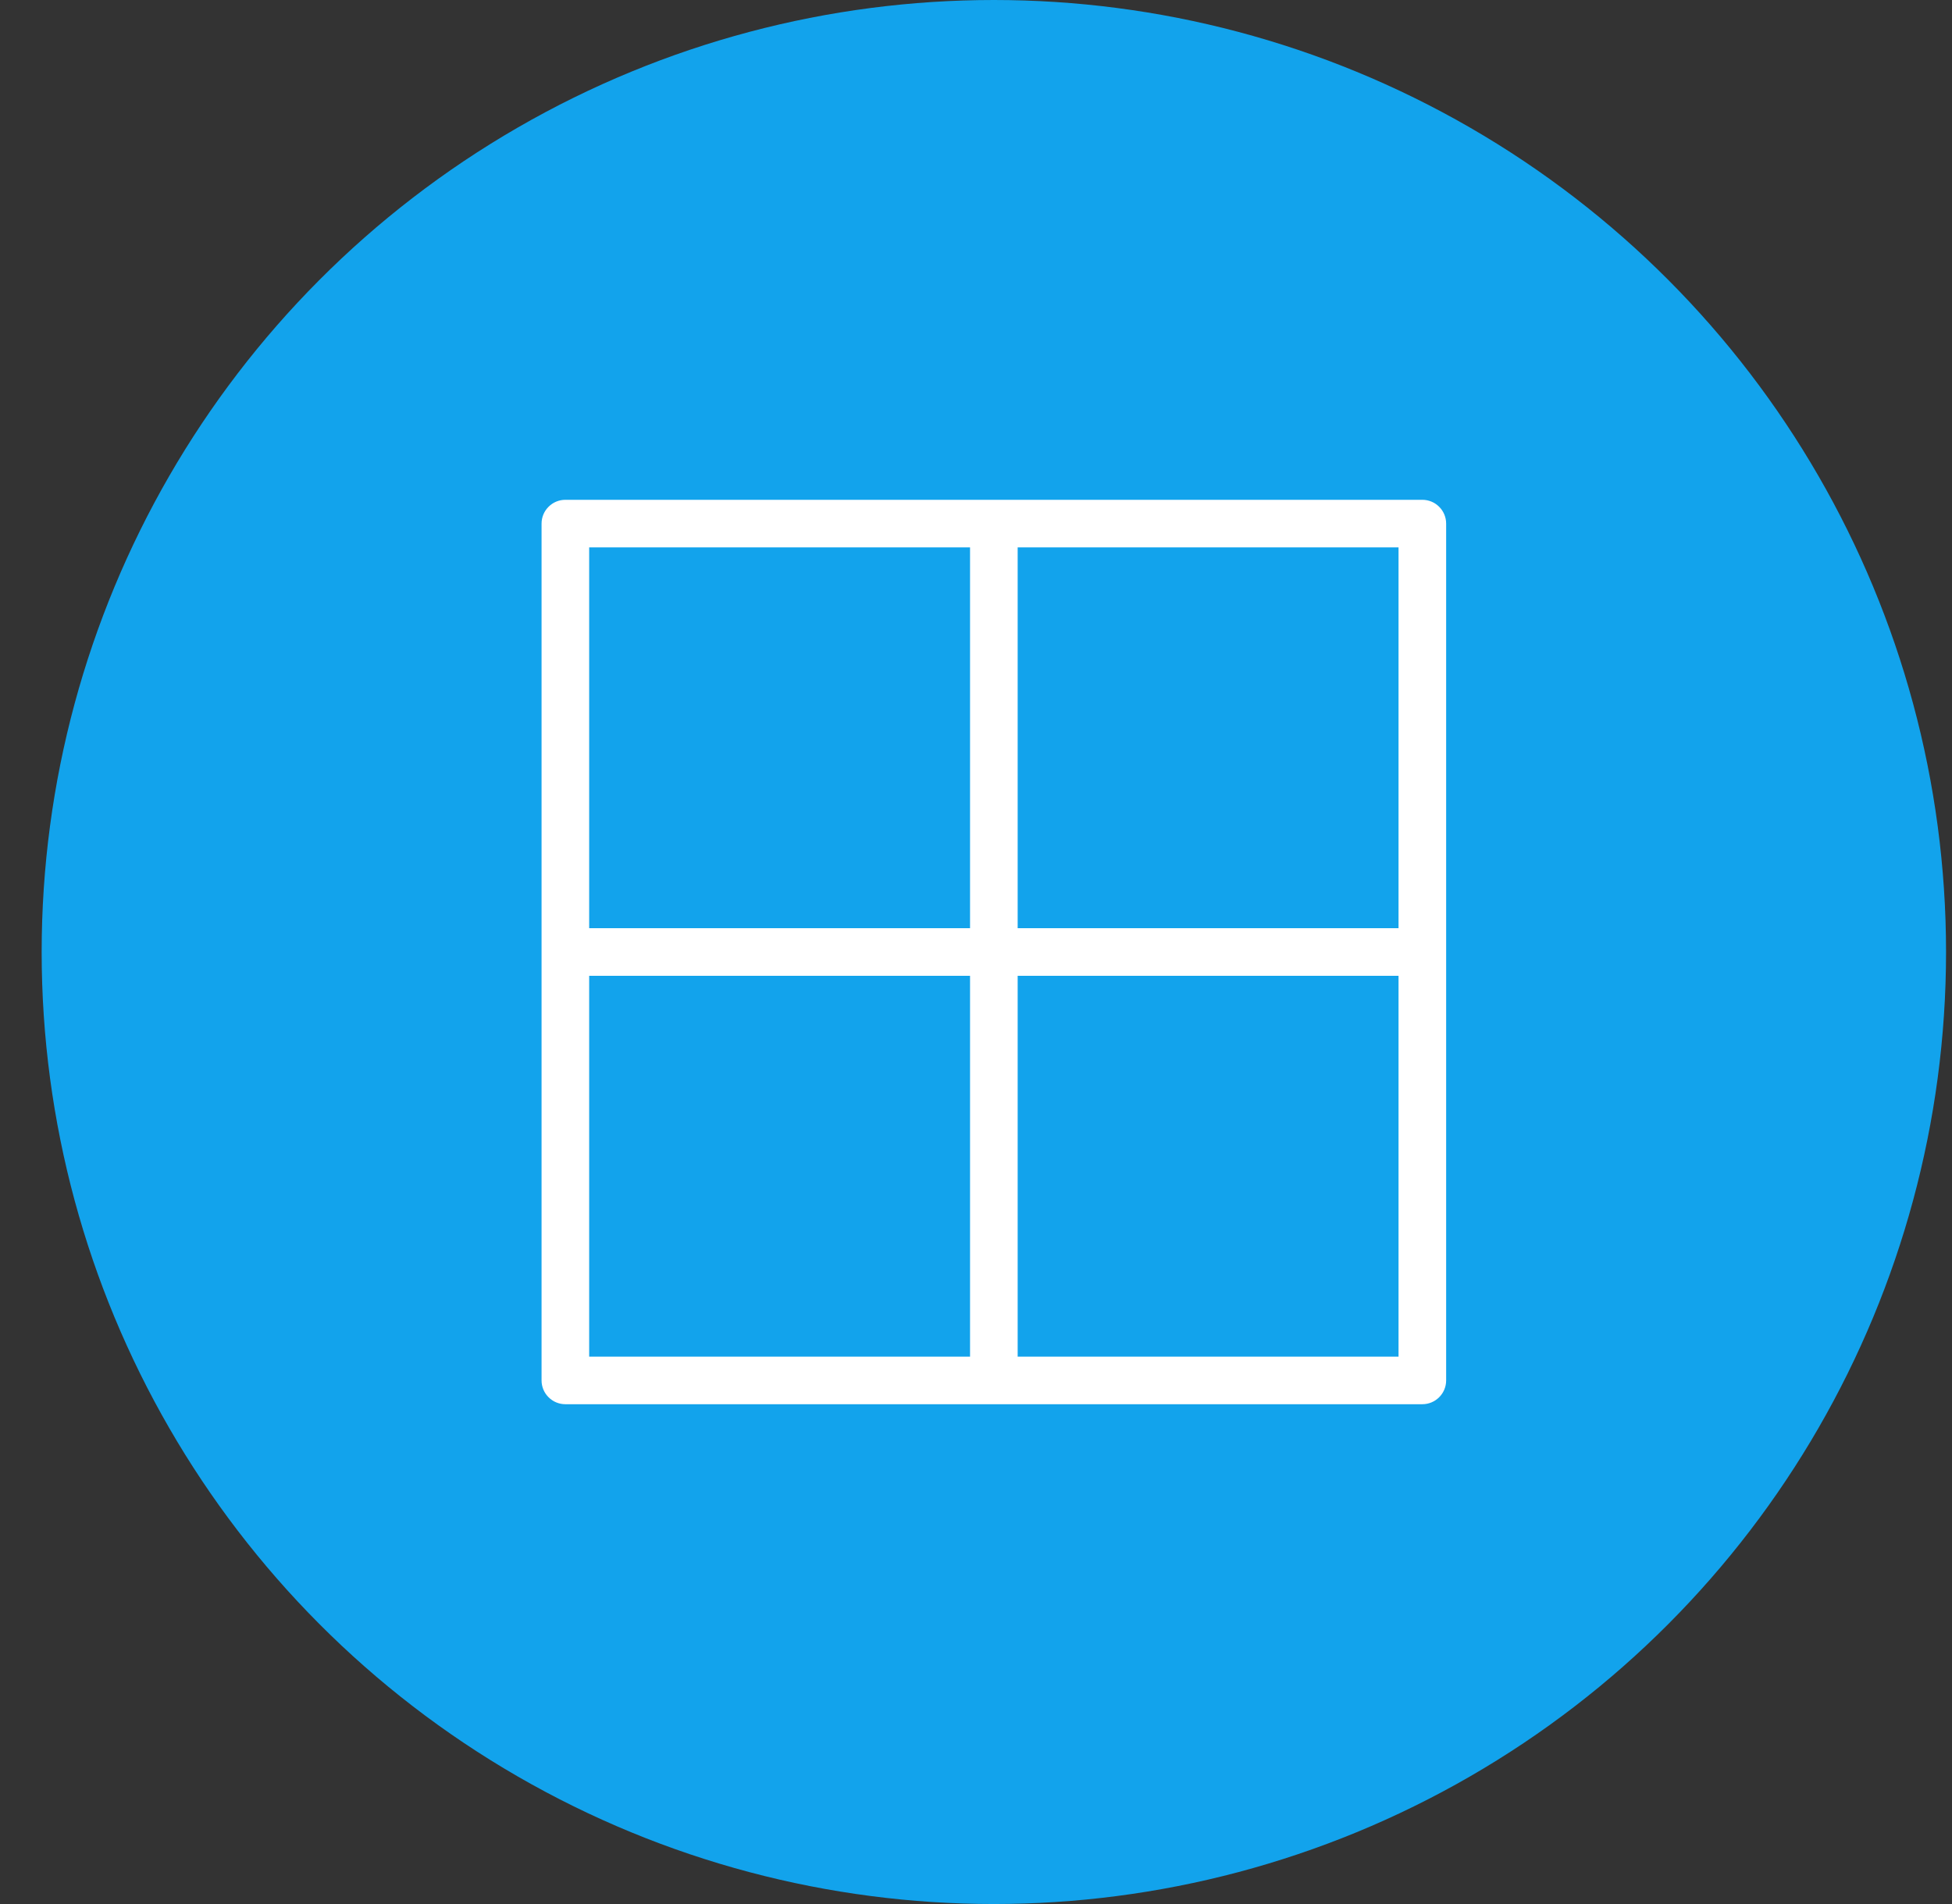 <svg width="41" height="40" viewBox="0 0 41 40" fill="none" xmlns="http://www.w3.org/2000/svg">
<rect x="0" y="0" width="41" height="40" fill="#333333" stroke="none"/>
<circle cx="20.875" cy="20" r="20" fill="#12A3EC"/>
<path d="M19.875 28.25H20.125V28V21V20.75H19.875H12.875H12.625V21V28V28.25H12.875H19.875ZM19.875 19.25H20.125V19V12V11.75H19.875H12.875H12.625V12V19V19.25H12.875H19.875ZM28.875 28.25H29.125V28V21V20.75H28.875H21.875H21.625V21V28V28.25H21.875H28.875ZM28.875 19.25H29.125V19V12V11.75H28.875H21.875H21.625V12V19V19.25H21.875H28.875ZM11.875 10.25H29.875C30.074 10.25 30.265 10.329 30.405 10.47C30.546 10.61 30.625 10.801 30.625 11V29C30.625 29.199 30.546 29.39 30.405 29.53C30.265 29.671 30.074 29.75 29.875 29.75H11.875C11.676 29.75 11.485 29.671 11.345 29.53C11.204 29.39 11.125 29.199 11.125 29V11C11.125 10.801 11.204 10.61 11.345 10.47C11.485 10.329 11.676 10.25 11.875 10.25Z" fill="white" stroke="#12A3EC" stroke-width="0.5"/>
</svg>
